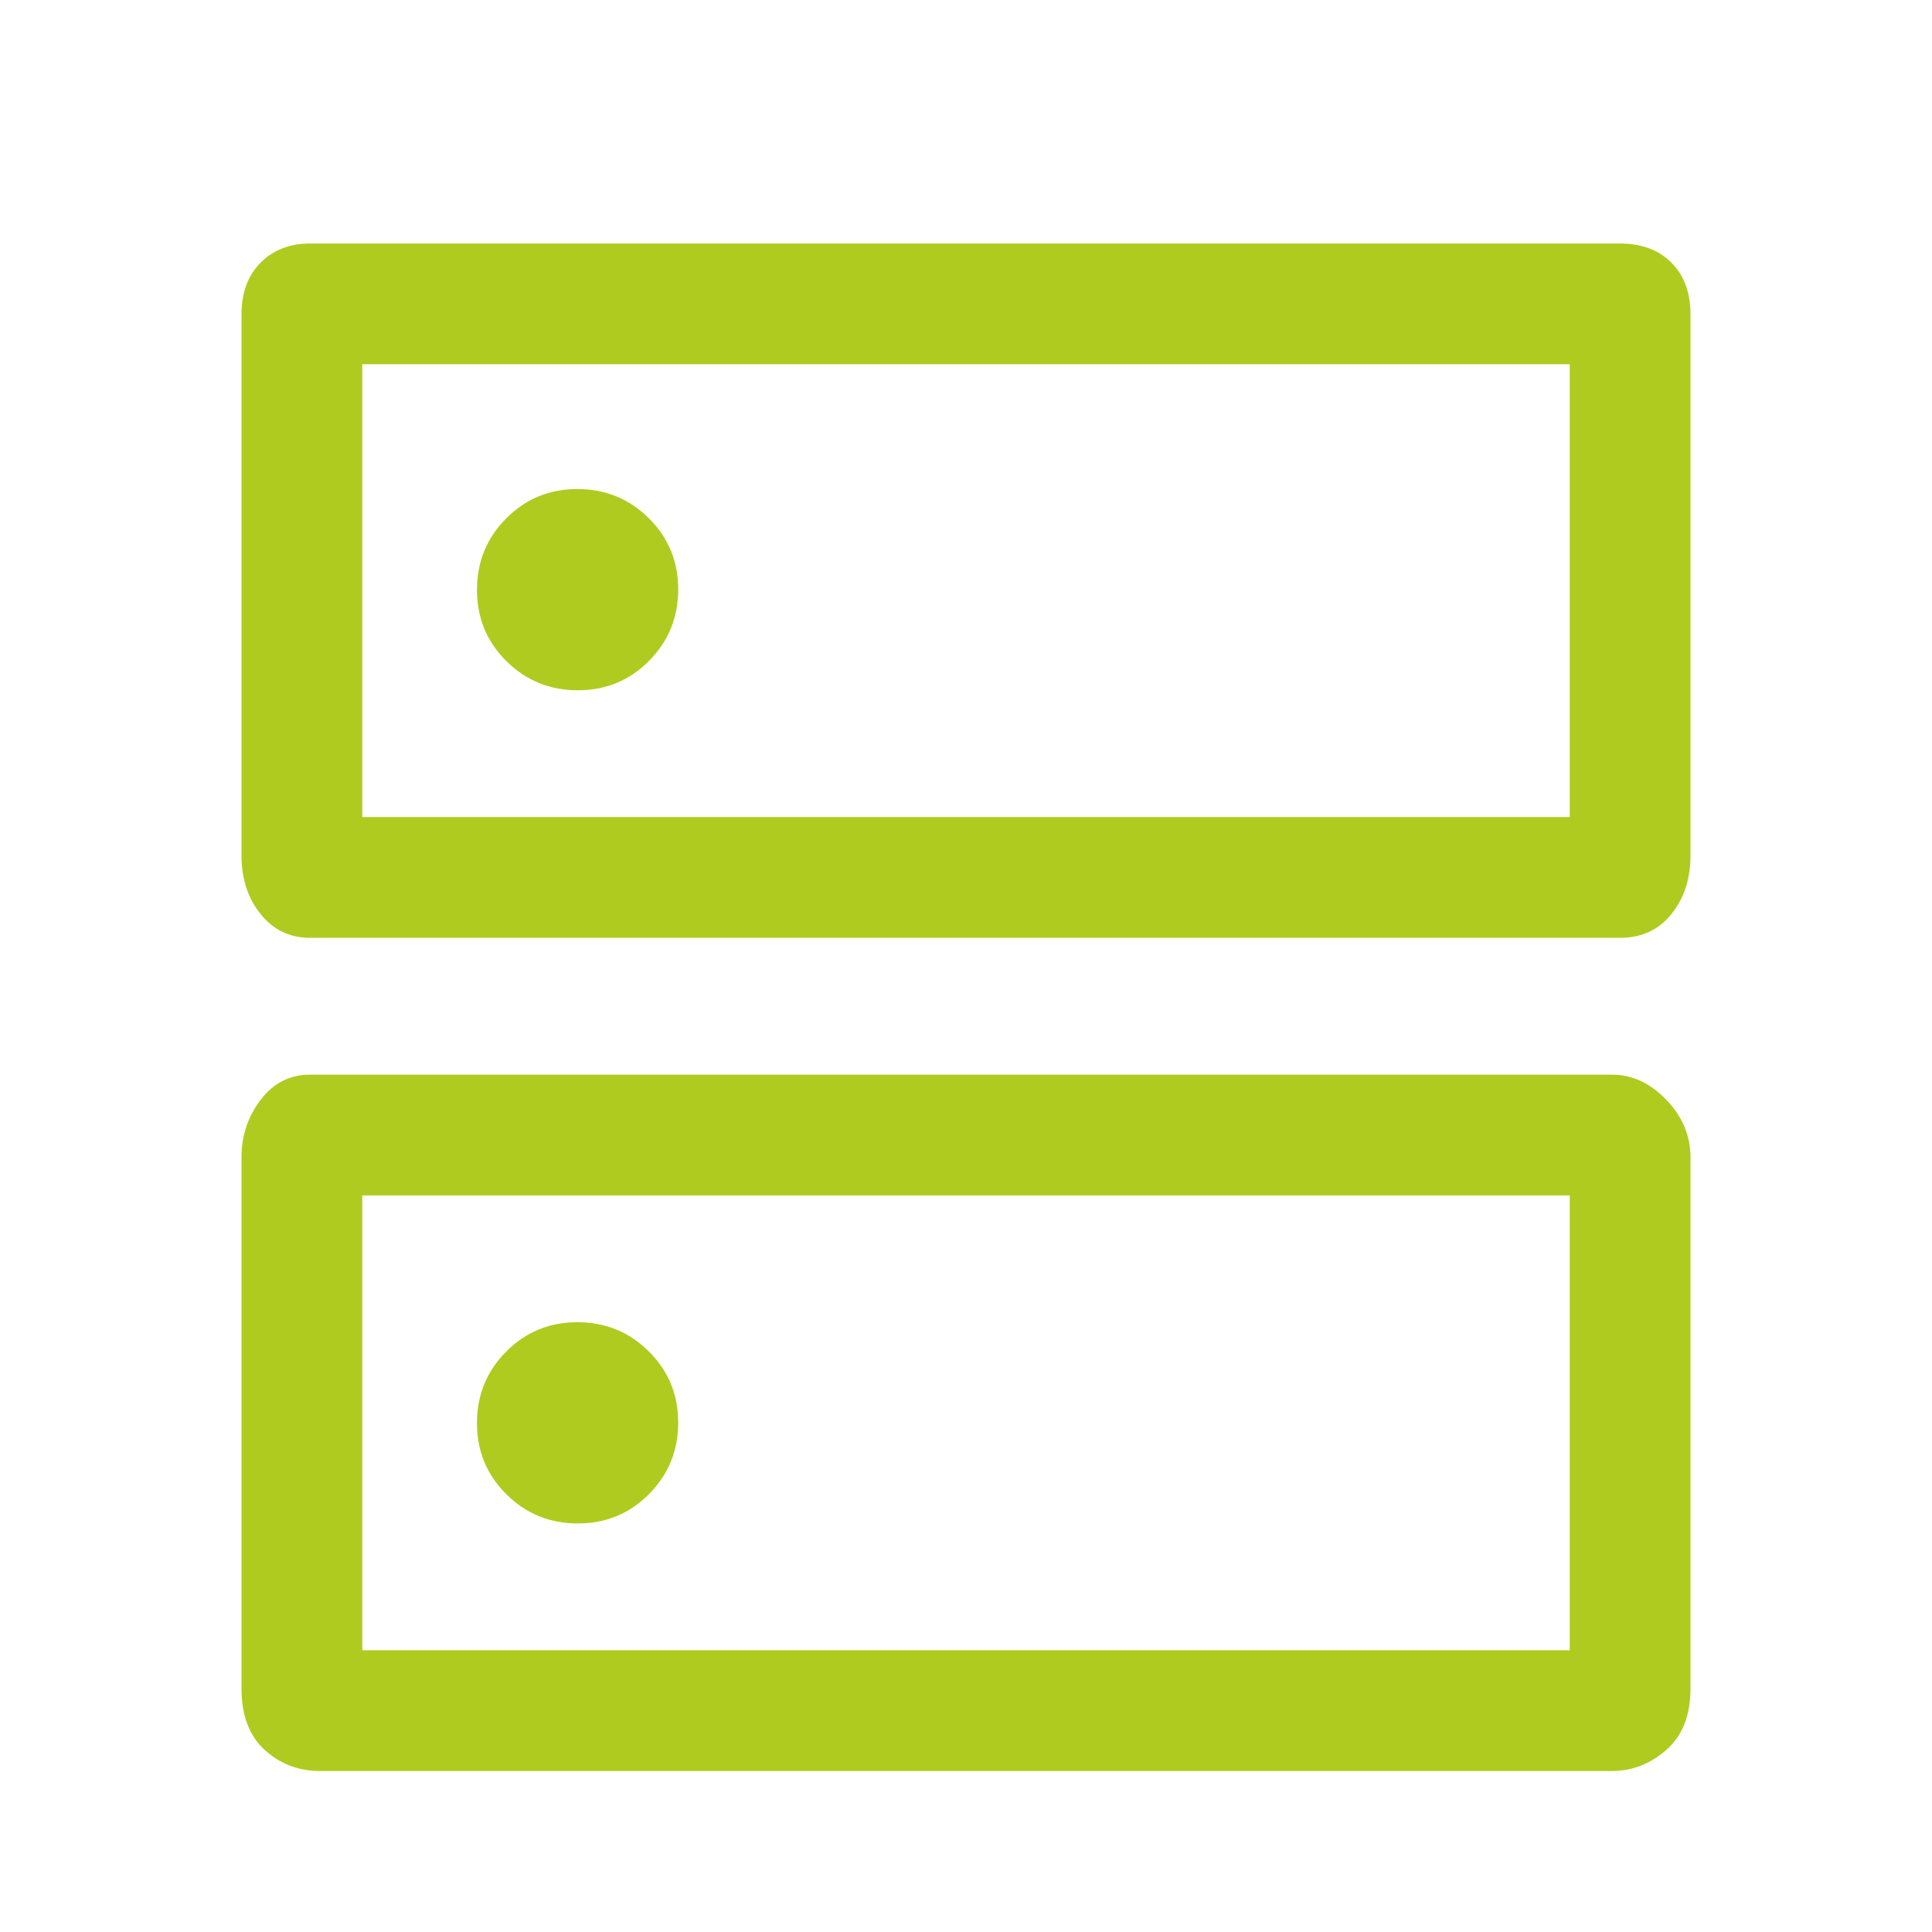 <svg xmlns="http://www.w3.org/2000/svg" height="48" viewBox="0 96 960 960" width="48"><path fill="#B0CB1F" d="M286.882 339Q266 339 251.5 353.618q-14.5 14.617-14.5 35.5Q237 410 251.618 424.5q14.617 14.5 35.5 14.5Q308 439 322.5 424.382q14.5-14.617 14.5-35.5Q337 368 322.382 353.5q-14.617-14.5-35.5-14.5Zm0 414Q266 753 251.5 767.618q-14.5 14.617-14.5 35.5Q237 824 251.618 838.5q14.617 14.5 35.5 14.5Q308 853 322.5 838.382q14.5-14.617 14.5-35.5Q337 782 322.382 767.5q-14.617-14.5-35.5-14.5ZM154 217h651q16 0 25.5 9.5t9.5 25.813V521q0 17.425-9.5 29.213Q821 562 805 562H154q-15 0-24.5-11.787Q120 538.425 120 521V252.313q0-16.313 9.5-25.813T154 217Zm26 60v225h600V277H180Zm-26 353h647q15 0 27 12.5t12 28.527V935q0 20-12 30.5T801 976H159q-16 0-27.5-10.5T120 935V671.027q0-16.027 9.5-28.527T154 630Zm26 60v226h600V690H180Zm0-413v225-225Zm0 413v226-226Z"/></svg>